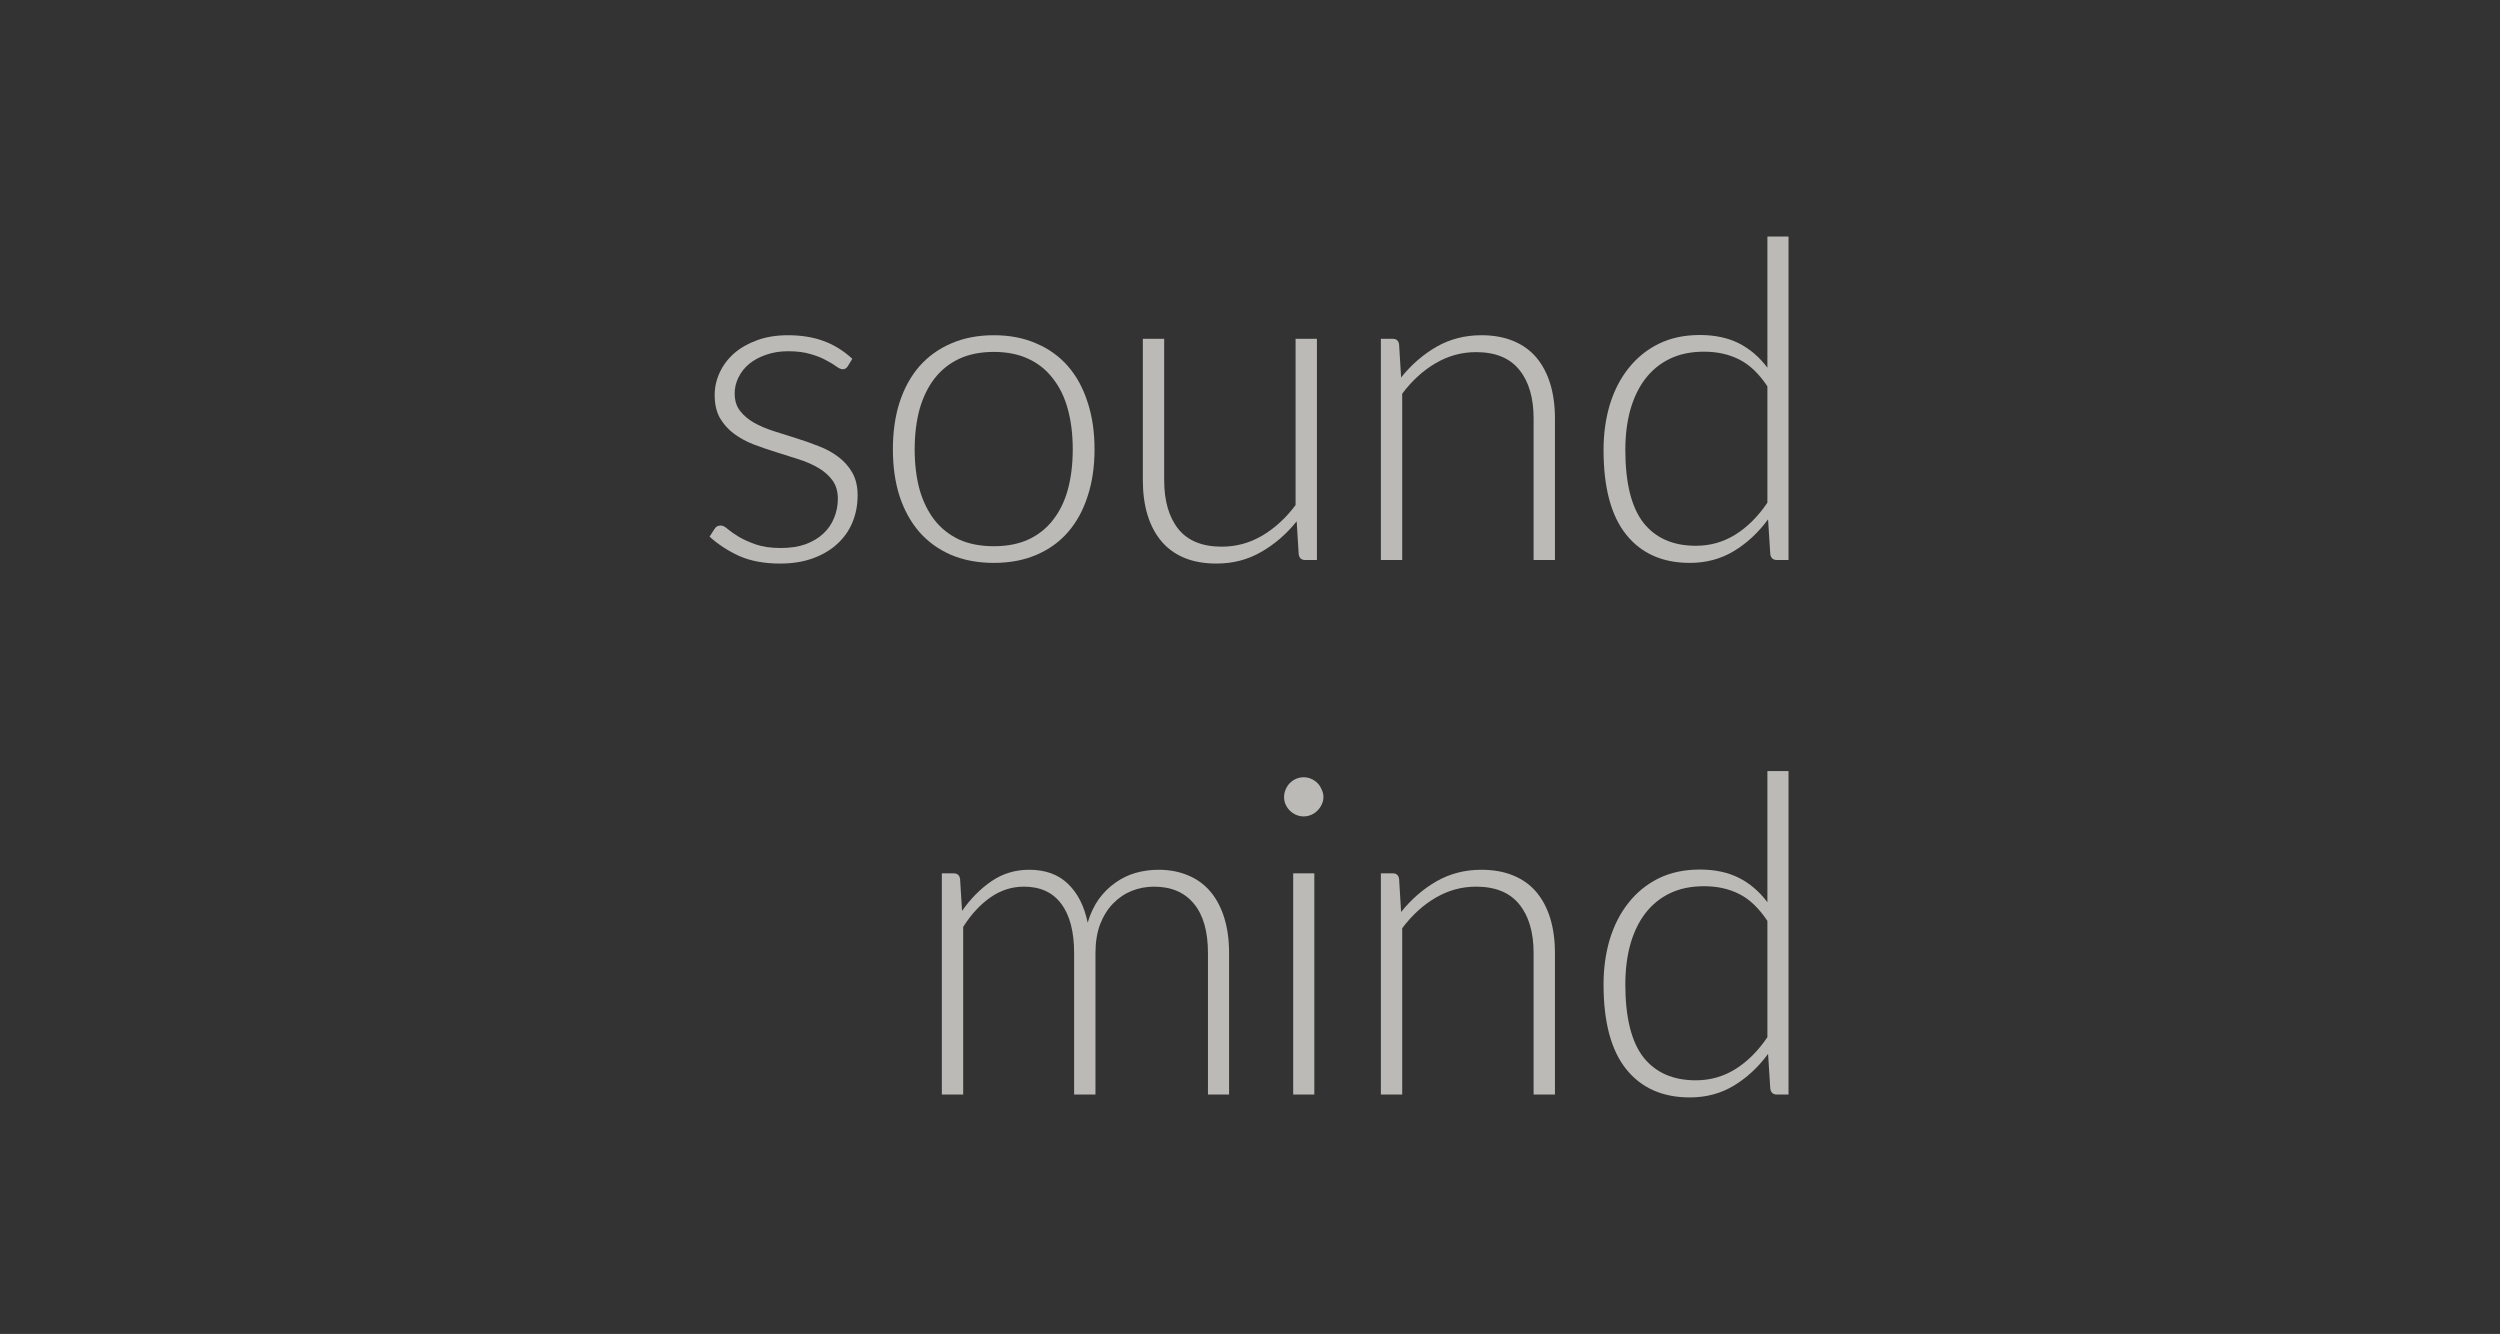<svg width="1057" height="564" viewBox="0 0 1057 564" fill="none" xmlns="http://www.w3.org/2000/svg">
<rect x="0" y="0" width="1057" height="564" fill="#333333" stroke="none"/>
<g opacity="0.67">
<path d="M747.258 389.356C743.686 383.967 739.707 380.175 735.32 377.982C730.996 375.789 726.045 374.692 720.468 374.692C714.953 374.692 710.128 375.695 705.992 377.7C701.856 379.705 698.378 382.557 695.558 386.254C692.801 389.889 690.701 394.275 689.26 399.414C687.881 404.49 687.192 410.099 687.192 416.24C687.192 430.152 689.73 440.398 694.806 446.978C699.945 453.495 707.339 456.754 716.99 456.754C723.131 456.754 728.74 455.156 733.816 451.96C738.892 448.764 743.373 444.283 747.258 438.518V389.356ZM756.188 326V462.77H751.3C749.671 462.77 748.731 461.955 748.48 460.326L747.54 445.568C743.404 451.208 738.579 455.689 733.064 459.01C727.549 462.331 721.345 463.992 714.452 463.992C702.921 463.992 693.96 460.013 687.568 452.054C681.176 444.095 677.98 432.157 677.98 416.24C677.98 409.409 678.857 403.049 680.612 397.158C682.429 391.205 685.061 386.066 688.508 381.742C691.955 377.355 696.185 373.909 701.198 371.402C706.274 368.895 712.102 367.642 718.682 367.642C725.011 367.642 730.495 368.801 735.132 371.12C739.769 373.439 743.811 376.885 747.258 381.46V326H756.188Z" fill="#FDFCF7"/>
<path d="M592.383 385.596C596.707 380.207 601.689 375.883 607.329 372.624C613.031 369.365 619.361 367.736 626.317 367.736C631.455 367.736 635.967 368.551 639.853 370.18C643.801 371.809 647.059 374.159 649.629 377.23C652.198 380.301 654.141 383.998 655.457 388.322C656.773 392.646 657.431 397.534 657.431 402.986V462.77H648.407V402.986C648.407 394.213 646.401 387.351 642.391 382.4C638.38 377.387 632.27 374.88 624.061 374.88C617.982 374.88 612.279 376.447 606.953 379.58C601.689 382.651 596.989 386.943 592.853 392.458V462.77H583.829V369.24H588.811C590.377 369.24 591.286 370.023 591.537 371.59L592.383 385.596Z" fill="#FDFCF7"/>
<path d="M555.693 369.24V462.77H546.763V369.24H555.693ZM559.547 336.998C559.547 338.126 559.297 339.191 558.795 340.194C558.357 341.134 557.761 341.98 557.009 342.732C556.257 343.484 555.38 344.079 554.377 344.518C553.375 344.957 552.309 345.176 551.181 345.176C550.053 345.176 548.988 344.957 547.985 344.518C546.983 344.079 546.105 343.484 545.353 342.732C544.601 341.98 544.006 341.134 543.567 340.194C543.129 339.191 542.909 338.126 542.909 336.998C542.909 335.87 543.129 334.805 543.567 333.802C544.006 332.737 544.601 331.828 545.353 331.076C546.105 330.324 546.983 329.729 547.985 329.29C548.988 328.851 550.053 328.632 551.181 328.632C552.309 328.632 553.375 328.851 554.377 329.29C555.38 329.729 556.257 330.324 557.009 331.076C557.761 331.828 558.357 332.737 558.795 333.802C559.297 334.805 559.547 335.87 559.547 336.998Z" fill="#FDFCF7"/>
<path d="M398.208 462.77V369.24H403.19C404.757 369.24 405.665 370.023 405.916 371.59L406.762 385.126C410.397 379.925 414.564 375.726 419.264 372.53C423.964 369.334 429.259 367.736 435.15 367.736C441.981 367.736 447.433 369.71 451.506 373.658C455.642 377.606 458.431 383.089 459.872 390.108C461 386.285 462.567 382.964 464.572 380.144C466.64 377.324 468.99 375.005 471.622 373.188C474.254 371.308 477.105 369.929 480.176 369.052C483.309 368.175 486.505 367.736 489.764 367.736C494.401 367.736 498.569 368.519 502.266 370.086C505.963 371.59 509.097 373.846 511.666 376.854C514.235 379.862 516.209 383.559 517.588 387.946C518.967 392.333 519.656 397.346 519.656 402.986V462.77H510.726V402.986C510.726 393.837 508.752 386.881 504.804 382.118C500.856 377.293 495.216 374.88 487.884 374.88C484.625 374.88 481.492 375.475 478.484 376.666C475.539 377.857 472.907 379.643 470.588 382.024C468.332 384.343 466.515 387.257 465.136 390.766C463.82 394.275 463.162 398.349 463.162 402.986V462.77H454.138V402.986C454.138 393.899 452.321 386.943 448.686 382.118C445.114 377.293 439.85 374.88 432.894 374.88C427.818 374.88 423.118 376.384 418.794 379.392C414.47 382.4 410.616 386.567 407.232 391.894V462.77H398.208Z" fill="#FDFCF7"/>
<path d="M747.258 163.356C743.686 157.967 739.707 154.175 735.32 151.982C730.996 149.789 726.045 148.692 720.468 148.692C714.953 148.692 710.128 149.695 705.992 151.7C701.856 153.705 698.378 156.557 695.558 160.254C692.801 163.889 690.701 168.275 689.26 173.414C687.881 178.49 687.192 184.099 687.192 190.24C687.192 204.152 689.73 214.398 694.806 220.978C699.945 227.495 707.339 230.754 716.99 230.754C723.131 230.754 728.74 229.156 733.816 225.96C738.892 222.764 743.373 218.283 747.258 212.518V163.356ZM756.188 100V236.77H751.3C749.671 236.77 748.731 235.955 748.48 234.326L747.54 219.568C743.404 225.208 738.579 229.689 733.064 233.01C727.549 236.331 721.345 237.992 714.452 237.992C702.921 237.992 693.96 234.013 687.568 226.054C681.176 218.095 677.98 206.157 677.98 190.24C677.98 183.409 678.857 177.049 680.612 171.158C682.429 165.205 685.061 160.066 688.508 155.742C691.955 151.355 696.185 147.909 701.198 145.402C706.274 142.895 712.102 141.642 718.682 141.642C725.011 141.642 730.495 142.801 735.132 145.12C739.769 147.439 743.811 150.885 747.258 155.46V100H756.188Z" fill="#FDFCF7"/>
<path d="M592.383 159.596C596.707 154.207 601.689 149.883 607.329 146.624C613.031 143.365 619.361 141.736 626.317 141.736C631.455 141.736 635.967 142.551 639.853 144.18C643.801 145.809 647.059 148.159 649.629 151.23C652.198 154.301 654.141 157.998 655.457 162.322C656.773 166.646 657.431 171.534 657.431 176.986V236.77H648.407V176.986C648.407 168.213 646.401 161.351 642.391 156.4C638.38 151.387 632.27 148.88 624.061 148.88C617.982 148.88 612.279 150.447 606.953 153.58C601.689 156.651 596.989 160.943 592.853 166.458V236.77H583.829V143.24H588.811C590.377 143.24 591.286 144.023 591.537 145.59L592.383 159.596Z" fill="#FDFCF7"/>
<path d="M556.793 143.24V236.77H551.811C550.245 236.77 549.336 235.955 549.085 234.326L548.239 220.414C543.915 225.803 538.902 230.127 533.199 233.386C527.559 236.645 521.261 238.274 514.305 238.274C509.104 238.274 504.561 237.459 500.675 235.83C496.79 234.201 493.563 231.851 490.993 228.78C488.424 225.709 486.481 222.012 485.165 217.688C483.849 213.364 483.191 208.476 483.191 203.024V143.24H492.215V203.024C492.215 211.797 494.221 218.691 498.231 223.704C502.242 228.655 508.352 231.13 516.561 231.13C522.64 231.13 528.311 229.595 533.575 226.524C538.902 223.391 543.633 219.067 547.769 213.552V143.24H556.793Z" fill="#FDFCF7"/>
<path d="M420.189 141.736C426.895 141.736 432.879 142.895 438.143 145.214C443.47 147.47 447.951 150.697 451.585 154.896C455.22 159.095 457.977 164.171 459.857 170.124C461.8 176.015 462.771 182.626 462.771 189.958C462.771 197.29 461.8 203.901 459.857 209.792C457.977 215.683 455.22 220.727 451.585 224.926C447.951 229.125 443.47 232.352 438.143 234.608C432.879 236.864 426.895 237.992 420.189 237.992C413.484 237.992 407.468 236.864 402.141 234.608C396.877 232.352 392.397 229.125 388.699 224.926C385.065 220.727 382.276 215.683 380.333 209.792C378.453 203.901 377.513 197.29 377.513 189.958C377.513 182.626 378.453 176.015 380.333 170.124C382.276 164.171 385.065 159.095 388.699 154.896C392.397 150.697 396.877 147.47 402.141 145.214C407.468 142.895 413.484 141.736 420.189 141.736ZM420.189 230.942C425.767 230.942 430.623 230.002 434.759 228.122C438.958 226.179 442.436 223.422 445.193 219.85C448.013 216.278 450.113 211.985 451.491 206.972C452.87 201.896 453.559 196.225 453.559 189.958C453.559 183.754 452.87 178.114 451.491 173.038C450.113 167.962 448.013 163.638 445.193 160.066C442.436 156.431 438.958 153.643 434.759 151.7C430.623 149.757 425.767 148.786 420.189 148.786C414.612 148.786 409.724 149.757 405.525 151.7C401.389 153.643 397.911 156.431 395.091 160.066C392.334 163.638 390.235 167.962 388.793 173.038C387.415 178.114 386.725 183.754 386.725 189.958C386.725 196.225 387.415 201.896 388.793 206.972C390.235 211.985 392.334 216.278 395.091 219.85C397.911 223.422 401.389 226.179 405.525 228.122C409.724 230.002 414.612 230.942 420.189 230.942Z" fill="#FDFCF7"/>
<path d="M358.468 154.802C357.967 155.679 357.246 156.118 356.306 156.118C355.617 156.118 354.739 155.742 353.674 154.99C352.609 154.175 351.167 153.298 349.35 152.358C347.595 151.355 345.402 150.478 342.77 149.726C340.138 148.911 336.942 148.504 333.182 148.504C329.798 148.504 326.696 149.005 323.876 150.008C321.119 150.948 318.737 152.233 316.732 153.862C314.789 155.491 313.285 157.403 312.22 159.596C311.155 161.727 310.622 163.983 310.622 166.364C310.622 169.309 311.374 171.753 312.878 173.696C314.382 175.639 316.325 177.299 318.706 178.678C321.15 180.057 323.939 181.247 327.072 182.25C330.205 183.253 333.37 184.255 336.566 185.258C339.825 186.261 343.021 187.389 346.154 188.642C349.287 189.833 352.045 191.337 354.426 193.154C356.87 194.971 358.844 197.196 360.348 199.828C361.852 202.46 362.604 205.656 362.604 209.416C362.604 213.489 361.883 217.281 360.442 220.79C359.001 224.299 356.87 227.339 354.05 229.908C351.293 232.477 347.877 234.514 343.804 236.018C339.731 237.522 335.062 238.274 329.798 238.274C323.218 238.274 317.547 237.24 312.784 235.172C308.021 233.041 303.76 230.284 300 226.9L302.068 223.704C302.381 223.203 302.726 222.827 303.102 222.576C303.541 222.325 304.105 222.2 304.794 222.2C305.609 222.2 306.58 222.701 307.708 223.704C308.899 224.707 310.465 225.803 312.408 226.994C314.351 228.122 316.732 229.187 319.552 230.19C322.435 231.193 325.975 231.694 330.174 231.694C334.122 231.694 337.6 231.161 340.608 230.096C343.616 228.968 346.123 227.464 348.128 225.584C350.133 223.704 351.637 221.511 352.64 219.004C353.705 216.435 354.238 213.74 354.238 210.92C354.238 207.787 353.486 205.186 351.982 203.118C350.478 201.05 348.504 199.295 346.06 197.854C343.616 196.413 340.827 195.191 337.694 194.188C334.623 193.185 331.459 192.183 328.2 191.18C324.941 190.177 321.745 189.081 318.612 187.89C315.541 186.699 312.784 185.195 310.34 183.378C307.896 181.561 305.922 179.367 304.418 176.798C302.914 174.166 302.162 170.907 302.162 167.022C302.162 163.701 302.883 160.505 304.324 157.434C305.765 154.363 307.802 151.669 310.434 149.35C313.129 147.031 316.387 145.183 320.21 143.804C324.033 142.425 328.325 141.736 333.088 141.736C338.791 141.736 343.835 142.551 348.222 144.18C352.671 145.809 356.713 148.316 360.348 151.7L358.468 154.802Z" fill="#FDFCF7"/>
</g>
</svg>

